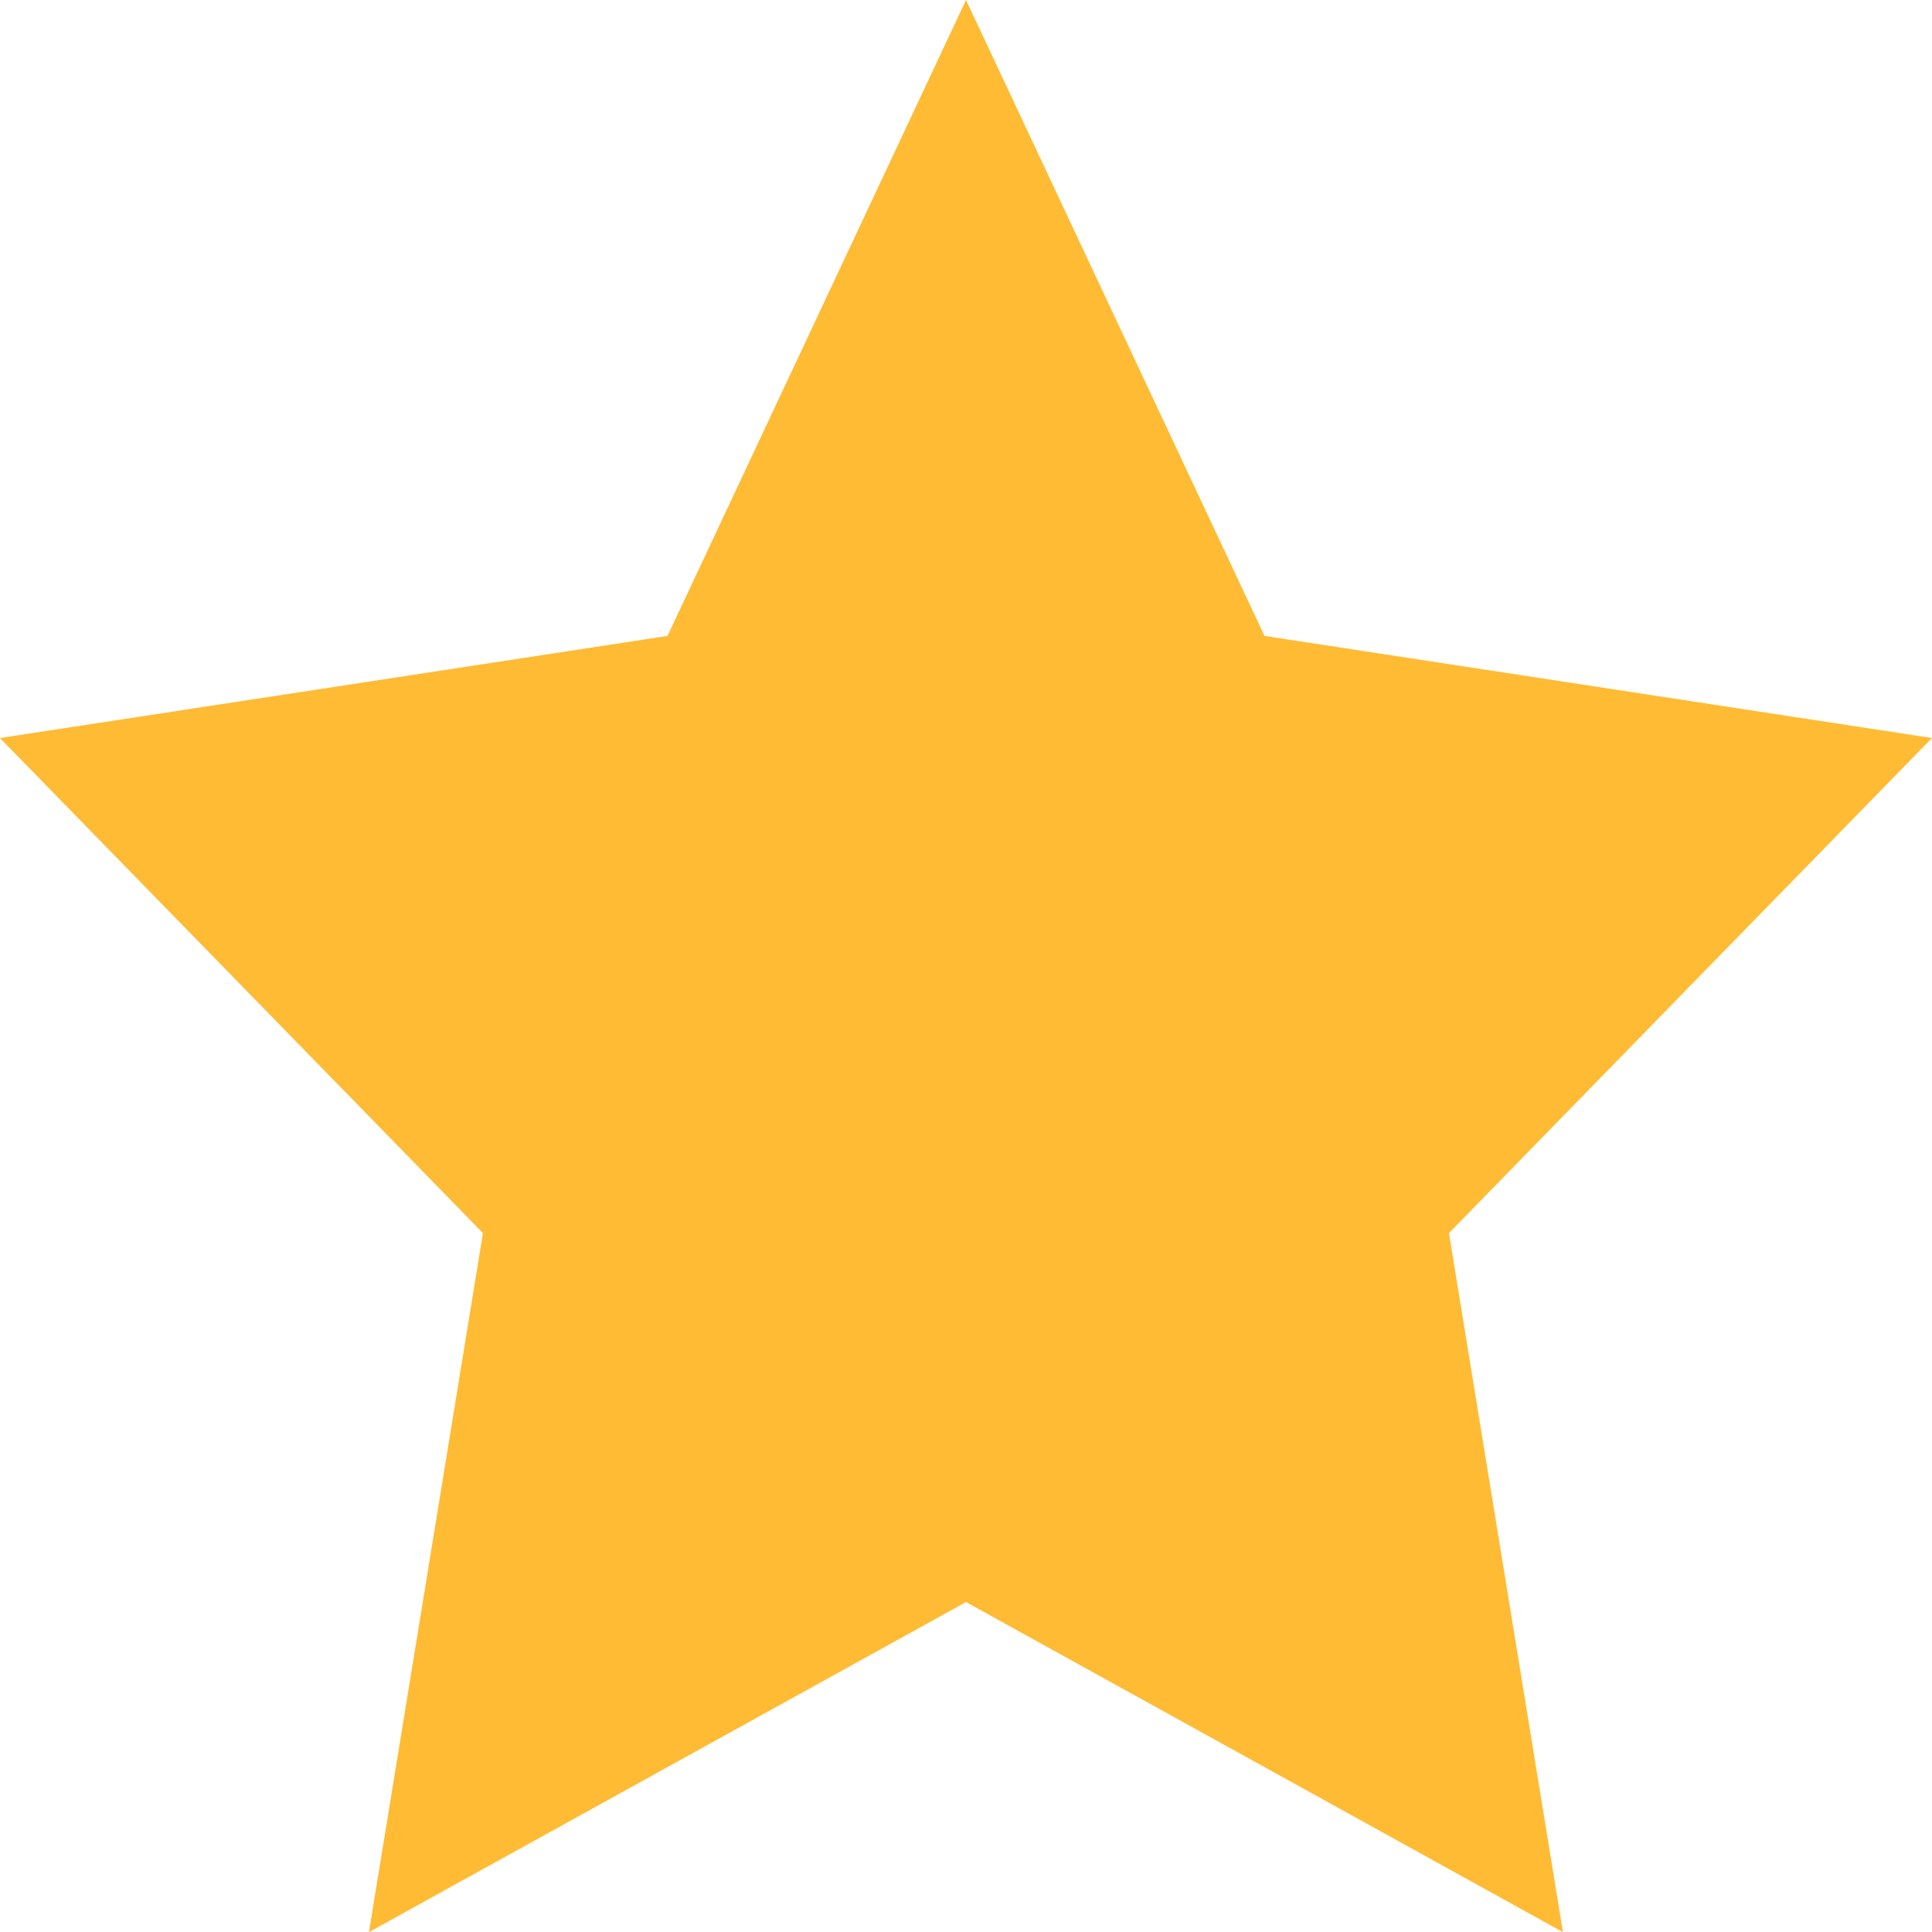 <svg xmlns="http://www.w3.org/2000/svg" width="32" height="32" viewBox="0 0 32 32">
  <path id="패스_69694" data-name="패스 69694" d="M246.5,126.744l4.944,10.533,11.055,1.691-8,8.2,1.888,11.578-9.887-5.467-9.889,5.467,1.888-11.578-8-8.2,11.057-1.691Z" transform="translate(-230.5 -126.744)" fill="#fb3"/>
</svg>
